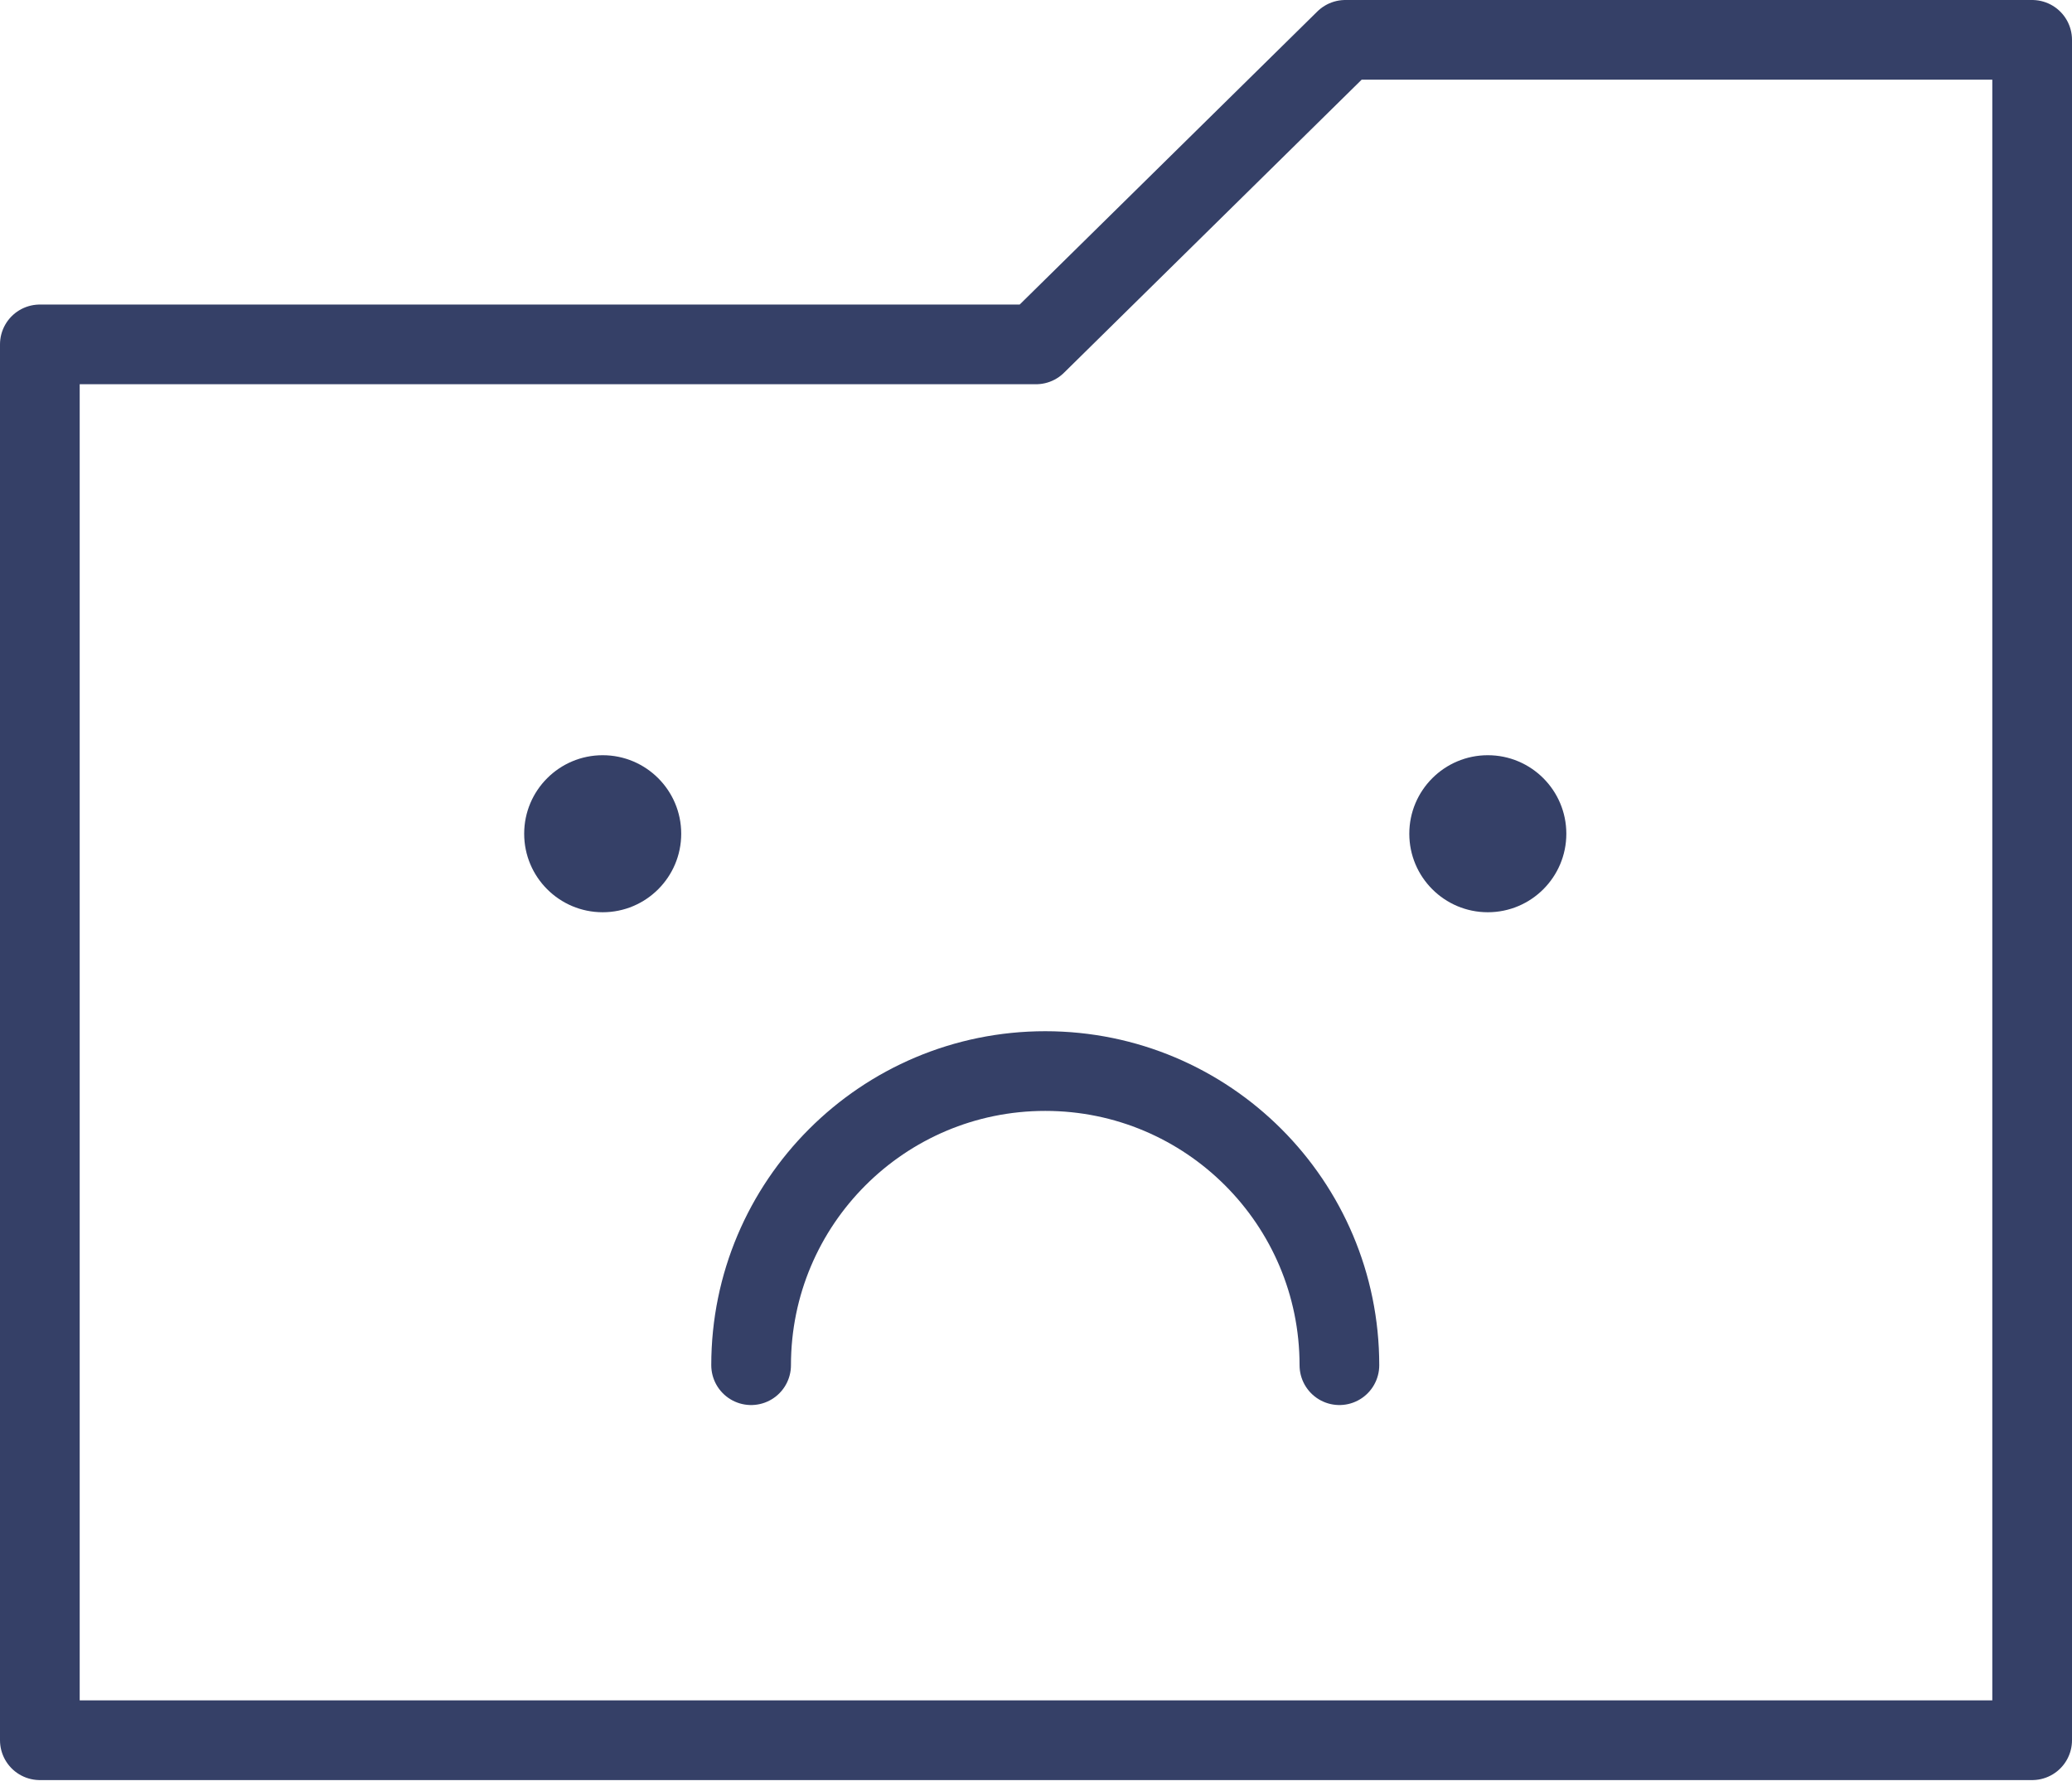 <svg width="312" height="269" viewBox="0 0 312 269" fill="none" xmlns="http://www.w3.org/2000/svg">
<path d="M306 262.052H6V51.86H156.001L202.577 6H306V262.052Z" stroke="#354067" stroke-width="12" stroke-linecap="round" stroke-linejoin="round"/>
<path d="M102.577 125.547C102.577 132.076 97.283 137.37 90.753 137.37C84.224 137.37 78.93 132.076 78.93 125.547C78.93 119.018 84.224 113.724 90.753 113.724C97.283 113.724 102.577 119.018 102.577 125.547Z" fill="#354067"/>
<path d="M235.857 125.547C235.857 132.076 230.563 137.37 224.034 137.37C217.505 137.37 212.211 132.076 212.211 125.547C212.211 119.018 217.505 113.724 224.034 113.724C230.563 113.724 235.857 119.018 235.857 125.547Z" fill="#354067"/>
<path d="M113.102 205.578C113.102 181.116 132.932 161.285 157.394 161.285C181.856 161.285 201.686 181.116 201.686 205.578" stroke="#354067" stroke-width="12" stroke-linecap="round" stroke-linejoin="round"/>
</svg>
